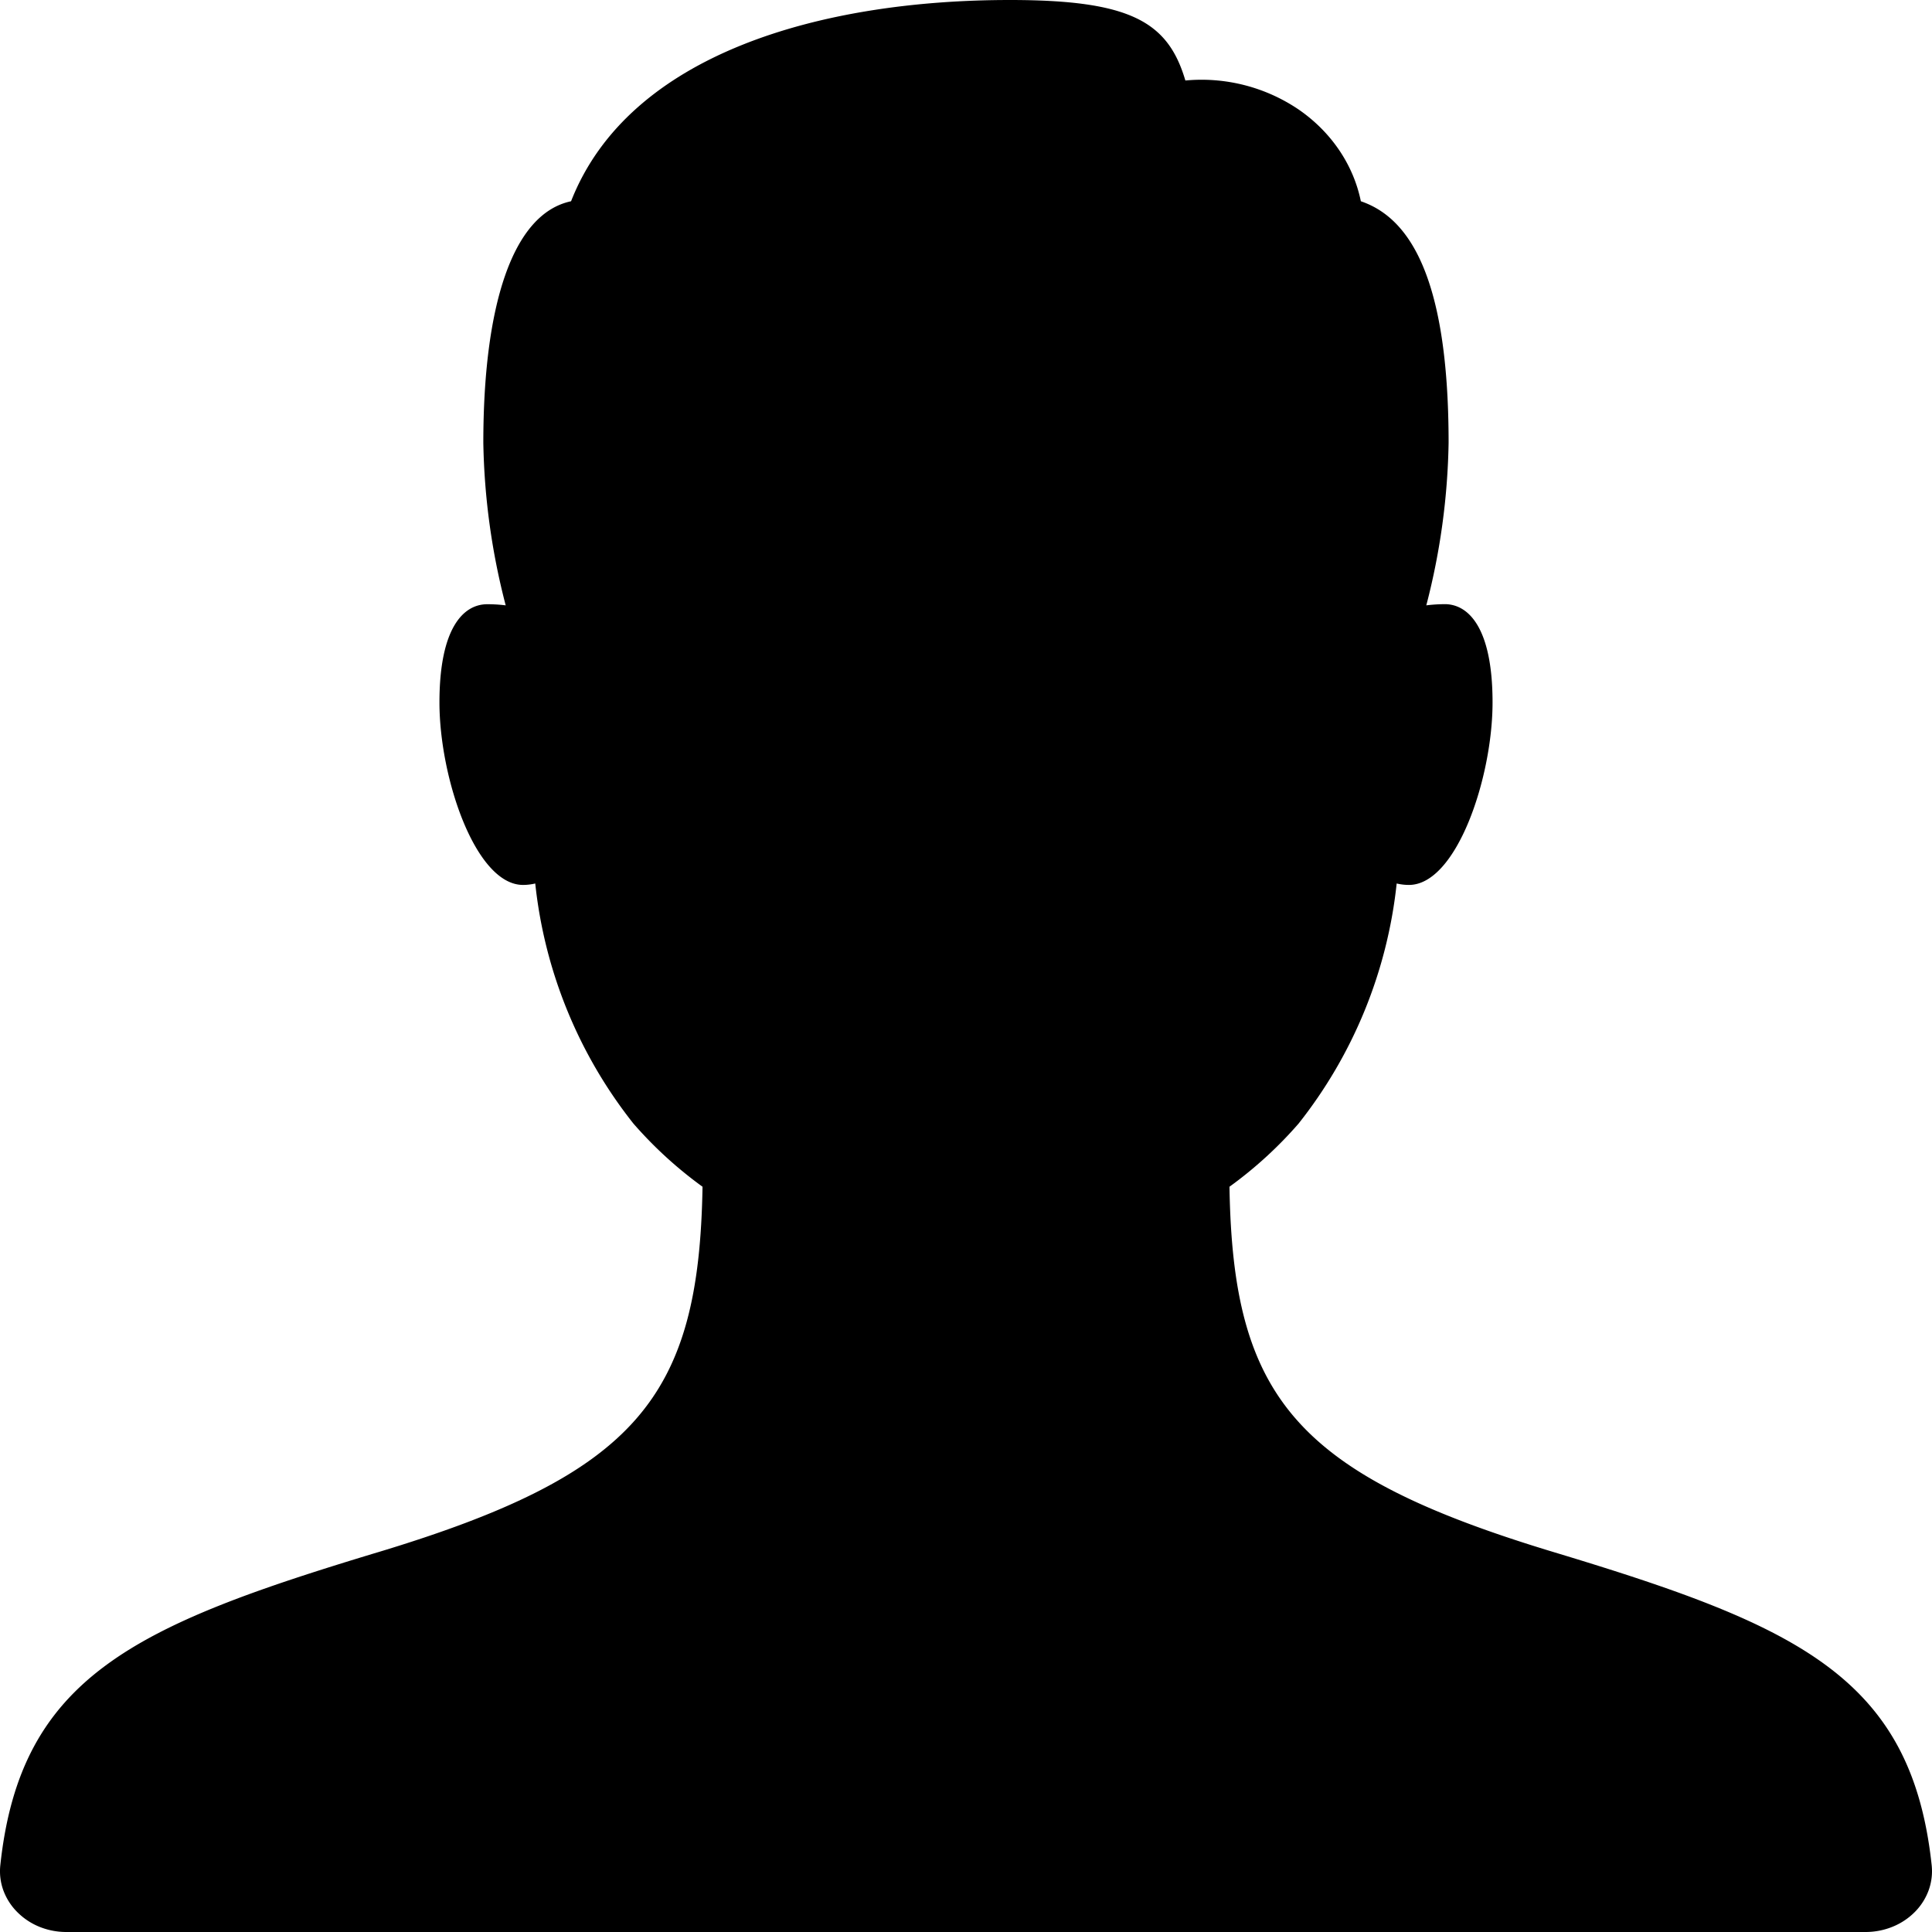 <svg width="24" height="24" viewBox="0 0 24 24" xmlns="http://www.w3.org/2000/svg"><path d="M4.69 19.284c3.22-.972 3.994-1.928 4.037-4.542a5.125 5.125 0 0 1-.858-.784 5.788 5.788 0 0 1-1.22-2.983.666.666 0 0 1-.151.018c-.591 0-1.039-1.331-1.039-2.267 0-.936.304-1.22.593-1.22a1.8 1.8 0 0 1 .23.014 8.546 8.546 0 0 1-.278-2.02c0-1.676.351-2.843 1.09-3C7.815.66 10.21 0 12.544 0c1.495 0 1.965.267 2.181 1a2.152 2.152 0 0 1 1.408.361c.403.278.679.684.772 1.139.563.192 1.09.864 1.09 3a8.544 8.544 0 0 1-.277 2.02c.076-.01.152-.014.229-.015.29 0 .594.285.594 1.221 0 .936-.448 2.267-1.039 2.267a.666.666 0 0 1-.152-.018 5.788 5.788 0 0 1-1.219 2.983c-.252.29-.54.554-.858.784.042 2.614.817 3.57 4.038 4.542 3.013.91 4.434 1.546 4.685 3.886a.697.697 0 0 1-.037.31.744.744 0 0 1-.171.27.825.825 0 0 1-.276.184.888.888 0 0 1-.334.066H.822a.888.888 0 0 1-.333-.065.825.825 0 0 1-.276-.184.743.743 0 0 1-.172-.27.697.697 0 0 1-.037-.311c.25-2.34 1.672-2.976 4.685-3.886z"/></svg>
